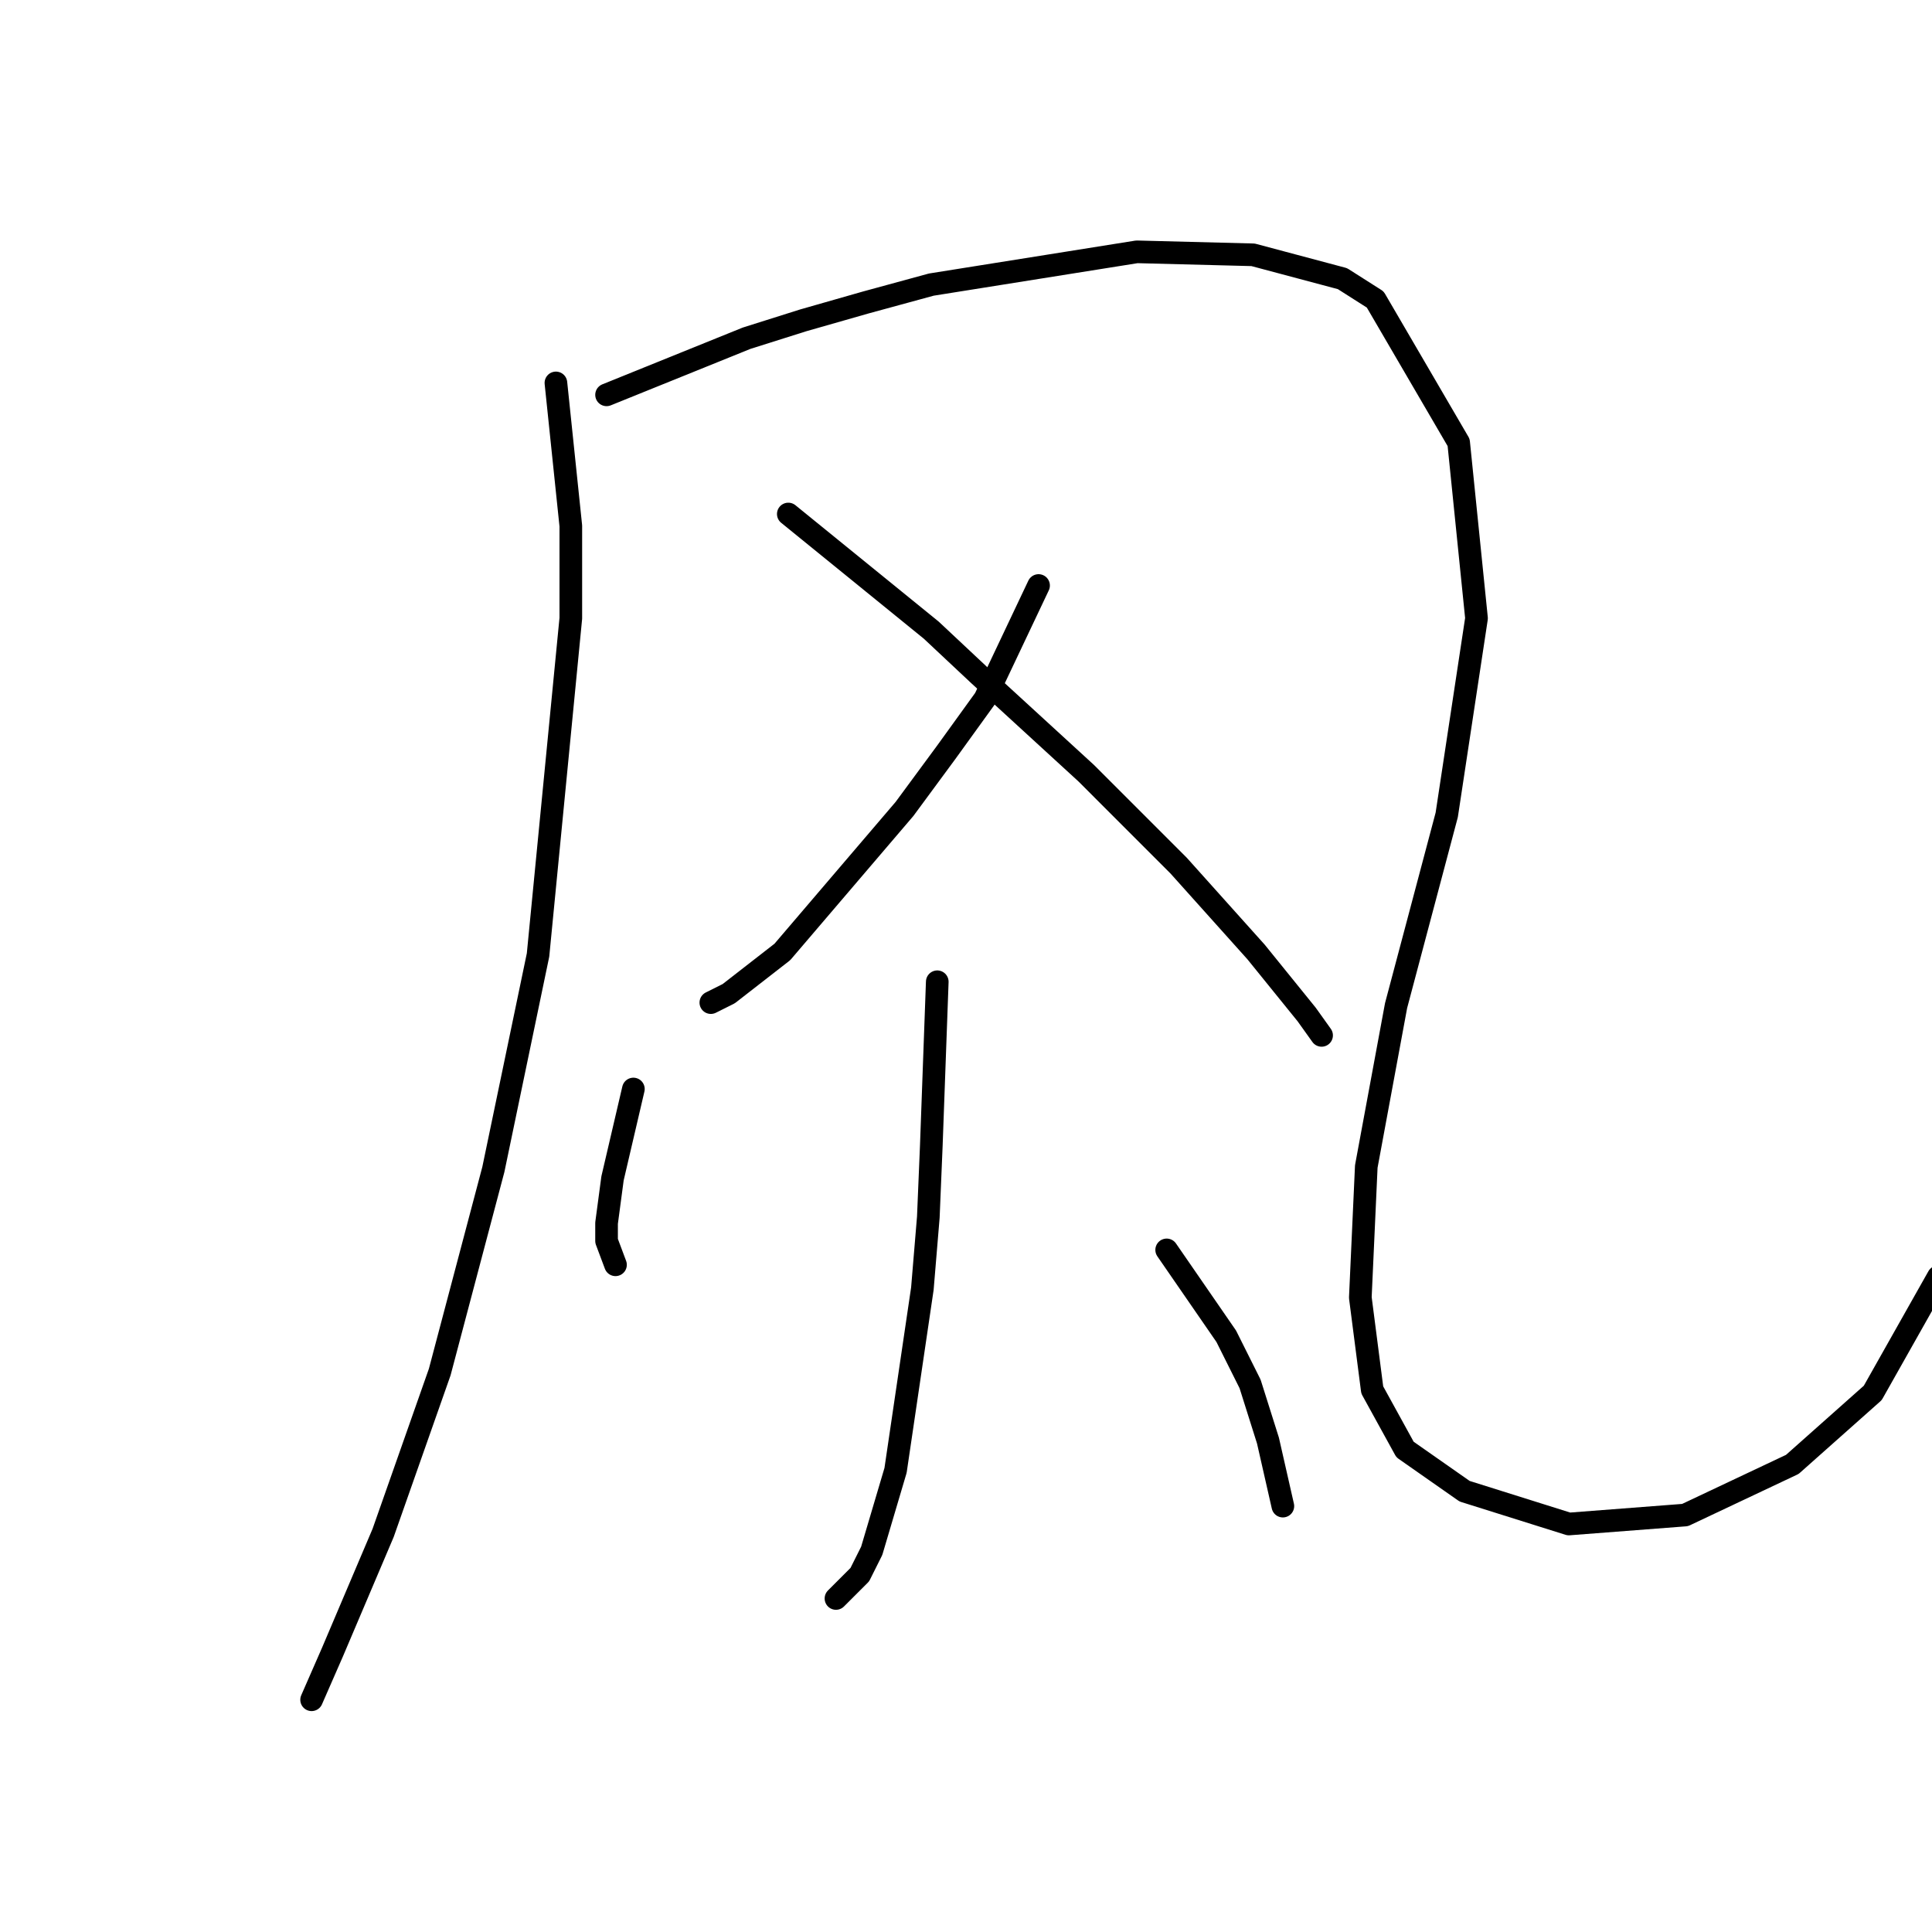 <?xml version="1.0" standalone="no"?>
    <svg width="256" height="256" xmlns="http://www.w3.org/2000/svg" version="1.1">
    <polyline stroke="black" stroke-width="3" stroke-linecap="round" fill="transparent" stroke-linejoin="round" points="73.662 50.739 75.636 69.688 75.636 81.926 71.293 126.535 65.372 154.959 58.266 181.803 50.765 203.121 44.054 218.912 41.29 225.228 41.29 225.228 " />
        <polyline stroke="black" stroke-width="3" stroke-linecap="round" fill="transparent" stroke-linejoin="round" points="80.373 52.318 98.927 44.817 106.428 42.449 114.718 40.08 123.403 37.711 150.642 33.369 166.039 33.764 177.882 36.922 182.224 39.685 193.278 58.634 195.646 81.926 191.699 107.981 184.988 133.246 181.04 154.564 180.25 171.934 181.829 184.172 186.172 192.067 194.067 197.594 207.884 201.937 223.28 200.752 237.492 194.041 248.151 184.567 256.836 169.171 256.836 169.171 " />
        <polyline stroke="black" stroke-width="3" stroke-linecap="round" fill="transparent" stroke-linejoin="round" points="137.615 77.583 130.509 92.585 125.377 99.691 119.85 107.191 103.664 126.14 96.559 131.667 94.19 132.851 94.19 132.851 " />
        <polyline stroke="black" stroke-width="3" stroke-linecap="round" fill="transparent" stroke-linejoin="round" points="104.454 68.109 117.087 78.373 123.403 83.505 129.719 89.427 143.931 102.454 156.169 114.692 166.433 126.14 173.144 134.431 175.118 137.194 175.118 137.194 " />
        <polyline stroke="black" stroke-width="3" stroke-linecap="round" fill="transparent" stroke-linejoin="round" points="124.193 130.088 123.403 151.801 123.008 161.275 122.219 170.75 118.666 194.831 115.508 205.49 113.929 208.648 110.77 211.806 110.77 211.806 " />
        <polyline stroke="black" stroke-width="3" stroke-linecap="round" fill="transparent" stroke-linejoin="round" points="83.926 144.3 81.162 156.143 80.373 162.065 80.373 164.433 81.557 167.591 81.557 167.591 " />
        <polyline stroke="black" stroke-width="3" stroke-linecap="round" fill="transparent" stroke-linejoin="round" points="154.59 165.618 162.486 177.066 165.644 183.382 168.012 190.883 169.986 199.568 169.986 199.568 " />
        </svg>
